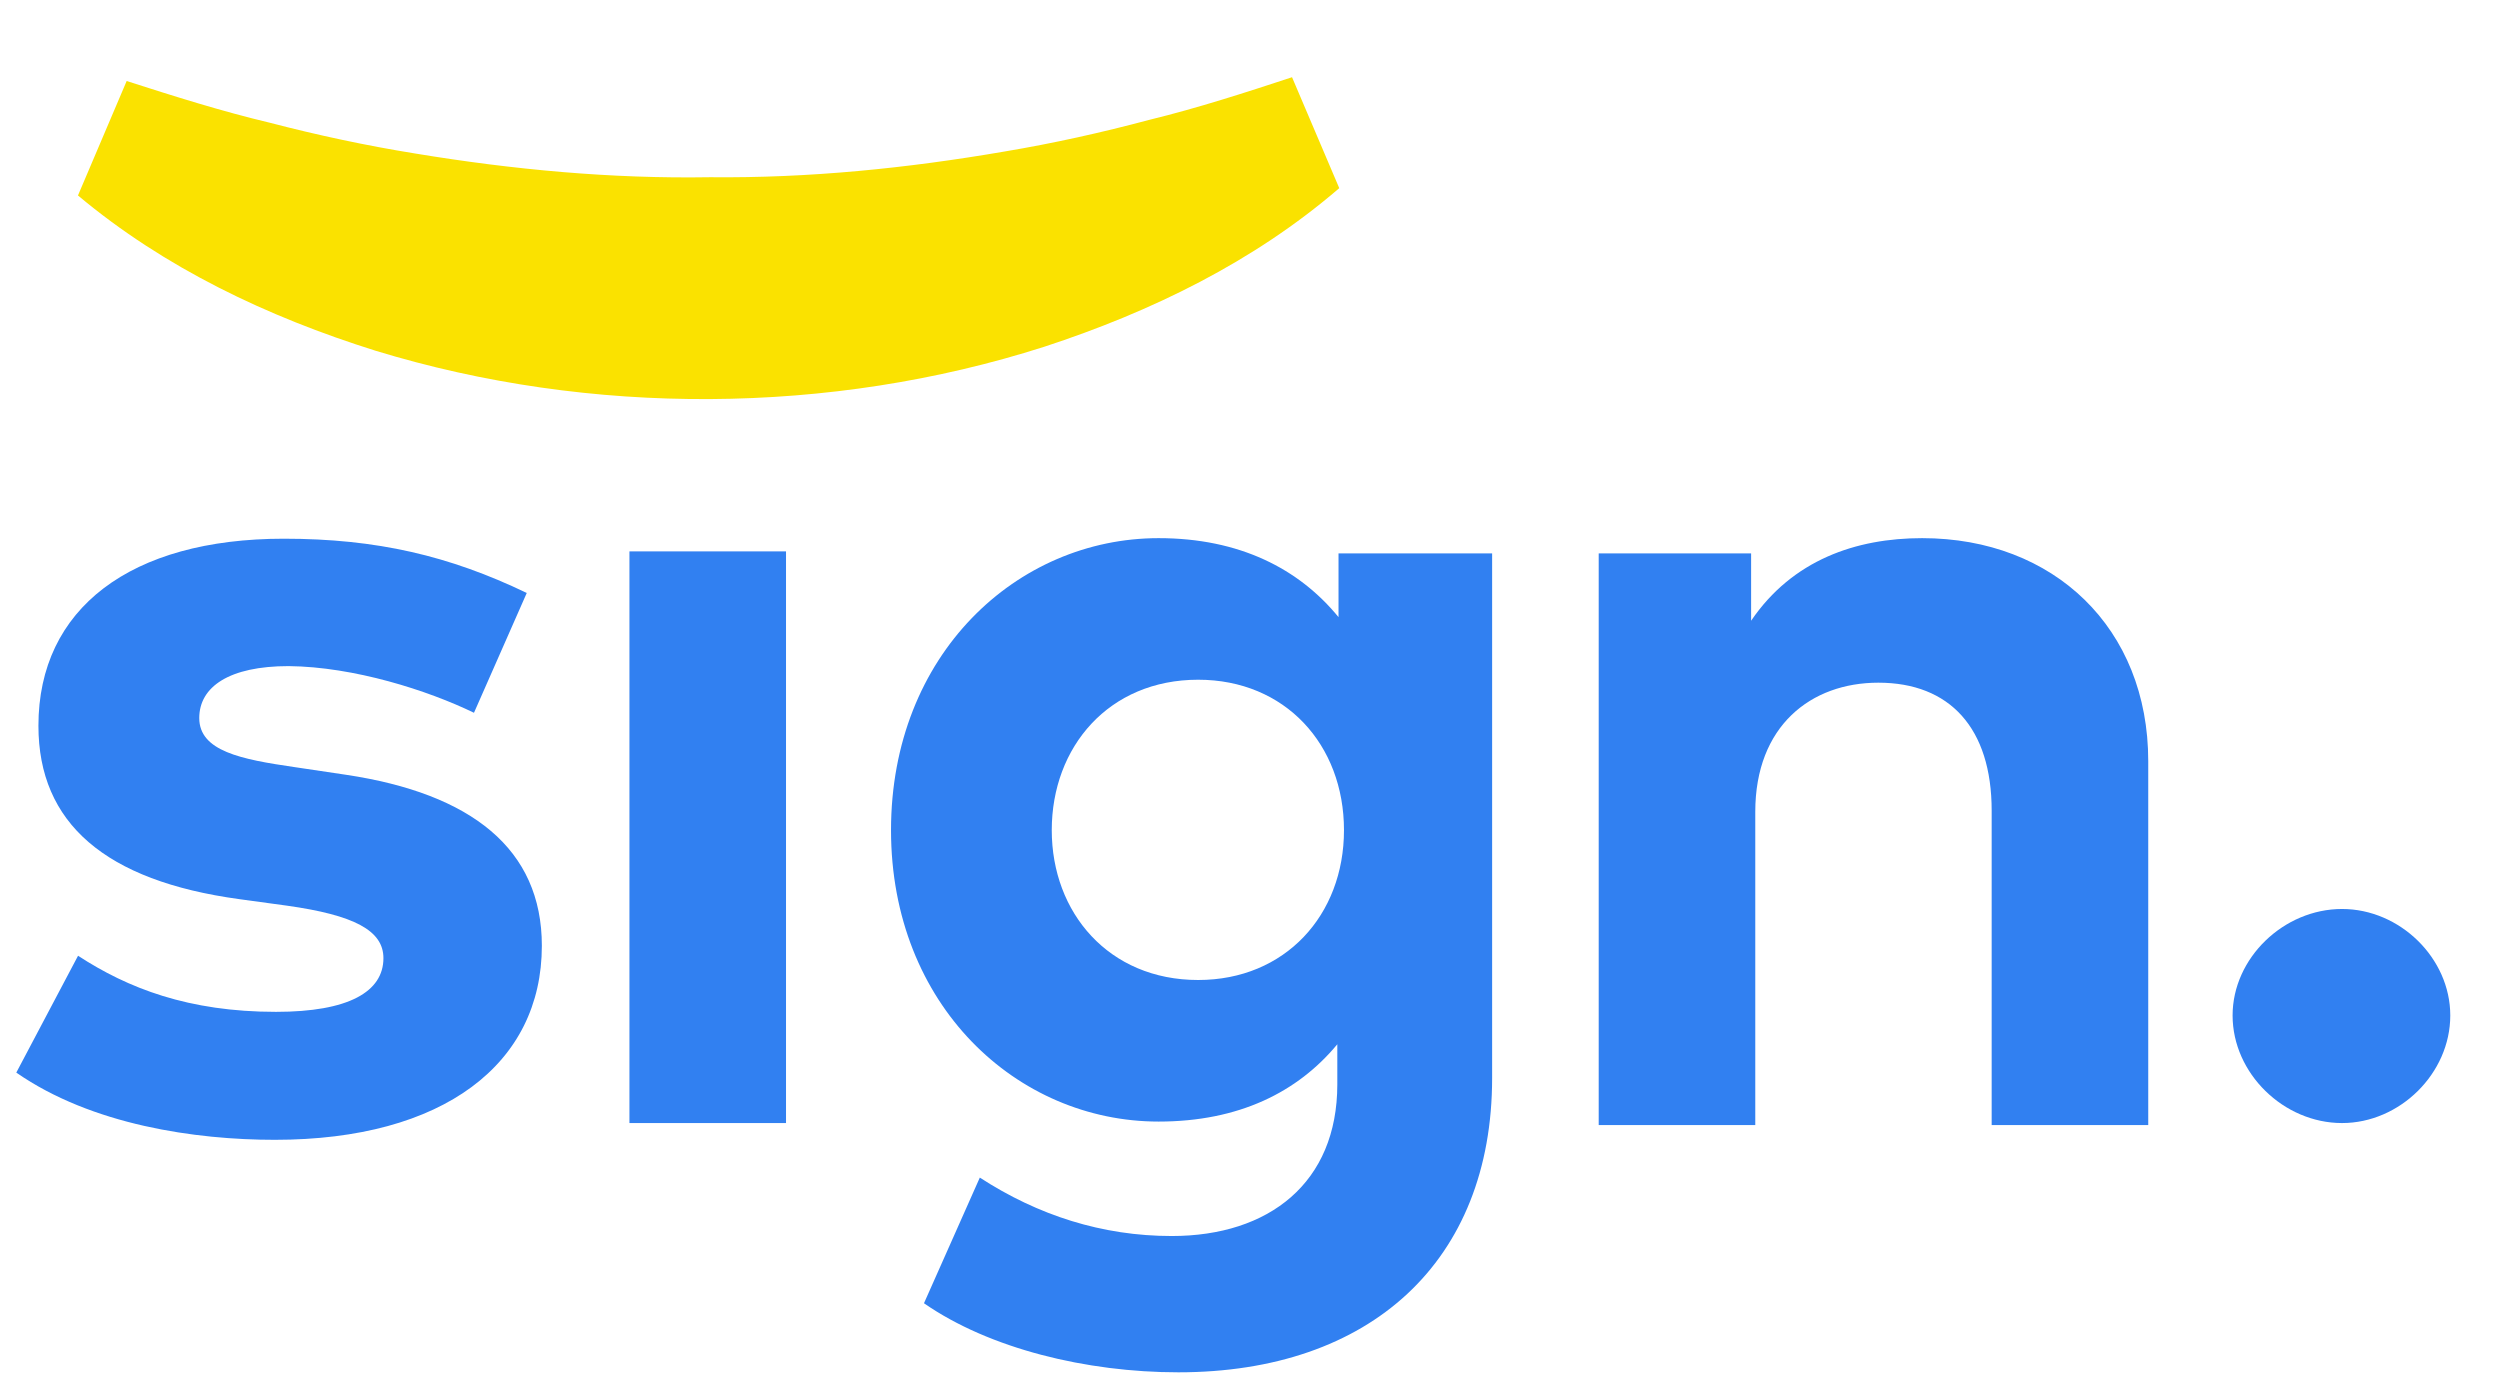<svg width="27" height="15" viewBox="0 0 27 15" fill="none" xmlns="http://www.w3.org/2000/svg">
<path fill-rule="evenodd" clip-rule="evenodd" d="M6.798 12.129H8.489V5.955H6.798V12.129Z" fill="#3180F1"/>
<path fill-rule="evenodd" clip-rule="evenodd" d="M5.119 7.698C4.62 7.456 3.824 7.201 3.117 7.194C2.476 7.194 2.152 7.417 2.152 7.755C2.152 8.112 2.605 8.201 3.176 8.284L3.733 8.367C5.093 8.57 5.852 9.169 5.852 10.214C5.852 11.489 4.789 12.31 2.968 12.31C2.113 12.31 0.992 12.151 0.176 11.584L0.843 10.322C1.381 10.673 2.035 10.928 2.981 10.928C3.765 10.928 4.141 10.711 4.141 10.348C4.141 10.049 3.824 9.883 3.098 9.781L2.586 9.711C1.135 9.513 0.415 8.889 0.415 7.838C0.415 6.57 1.413 5.818 3.065 5.818C4.07 5.818 4.854 6.003 5.689 6.404L5.119 7.698Z" fill="#3180F1"/>
<path fill-rule="evenodd" clip-rule="evenodd" d="M11.359 8.966C11.359 9.858 11.975 10.584 12.94 10.584C13.88 10.584 14.515 9.883 14.515 8.966C14.515 8.042 13.88 7.341 12.94 7.341C11.975 7.341 11.359 8.067 11.359 8.966ZM14.456 6.665V5.977H16.115V11.642C16.115 13.623 14.8 14.821 12.726 14.821C11.735 14.821 10.686 14.566 9.979 14.075L10.582 12.718C11.21 13.126 11.904 13.349 12.655 13.349C13.705 13.349 14.443 12.775 14.443 11.711V11.278C14.016 11.794 13.381 12.113 12.513 12.113C10.984 12.113 9.623 10.858 9.623 8.966C9.623 7.067 10.984 5.812 12.513 5.812C13.387 5.812 14.029 6.143 14.456 6.665Z" fill="#3180F1"/>
<path fill-rule="evenodd" clip-rule="evenodd" d="M23.201 8.22V12.151H21.51V8.755C21.51 7.863 21.057 7.373 20.286 7.373C19.56 7.373 18.957 7.838 18.957 8.768V12.151H17.266V5.977H18.912V6.704C19.359 6.047 20.046 5.812 20.759 5.812C22.184 5.812 23.201 6.786 23.201 8.22Z" fill="#3180F1"/>
<path fill-rule="evenodd" clip-rule="evenodd" d="M26.463 10.967C26.463 11.593 25.918 12.129 25.294 12.129C24.664 12.129 24.112 11.593 24.112 10.967C24.112 10.347 24.664 9.817 25.294 9.817C25.918 9.817 26.463 10.347 26.463 10.967Z" fill="#3180F1"/>
<path fill-rule="evenodd" clip-rule="evenodd" d="M1.368 0.875C1.882 1.04 2.394 1.202 2.916 1.326C3.434 1.461 3.958 1.573 4.485 1.658C5.538 1.832 6.603 1.932 7.67 1.914C8.737 1.925 9.8 1.817 10.851 1.636C11.376 1.548 11.898 1.432 12.414 1.294C12.934 1.167 13.444 1.002 13.954 0.834L14.464 2.032C13.54 2.828 12.435 3.366 11.278 3.745C10.118 4.116 8.893 4.303 7.67 4.31C6.446 4.317 5.219 4.144 4.053 3.787C2.891 3.422 1.778 2.895 0.842 2.111L1.368 0.875Z" fill="#FAE200"/>
</svg>
